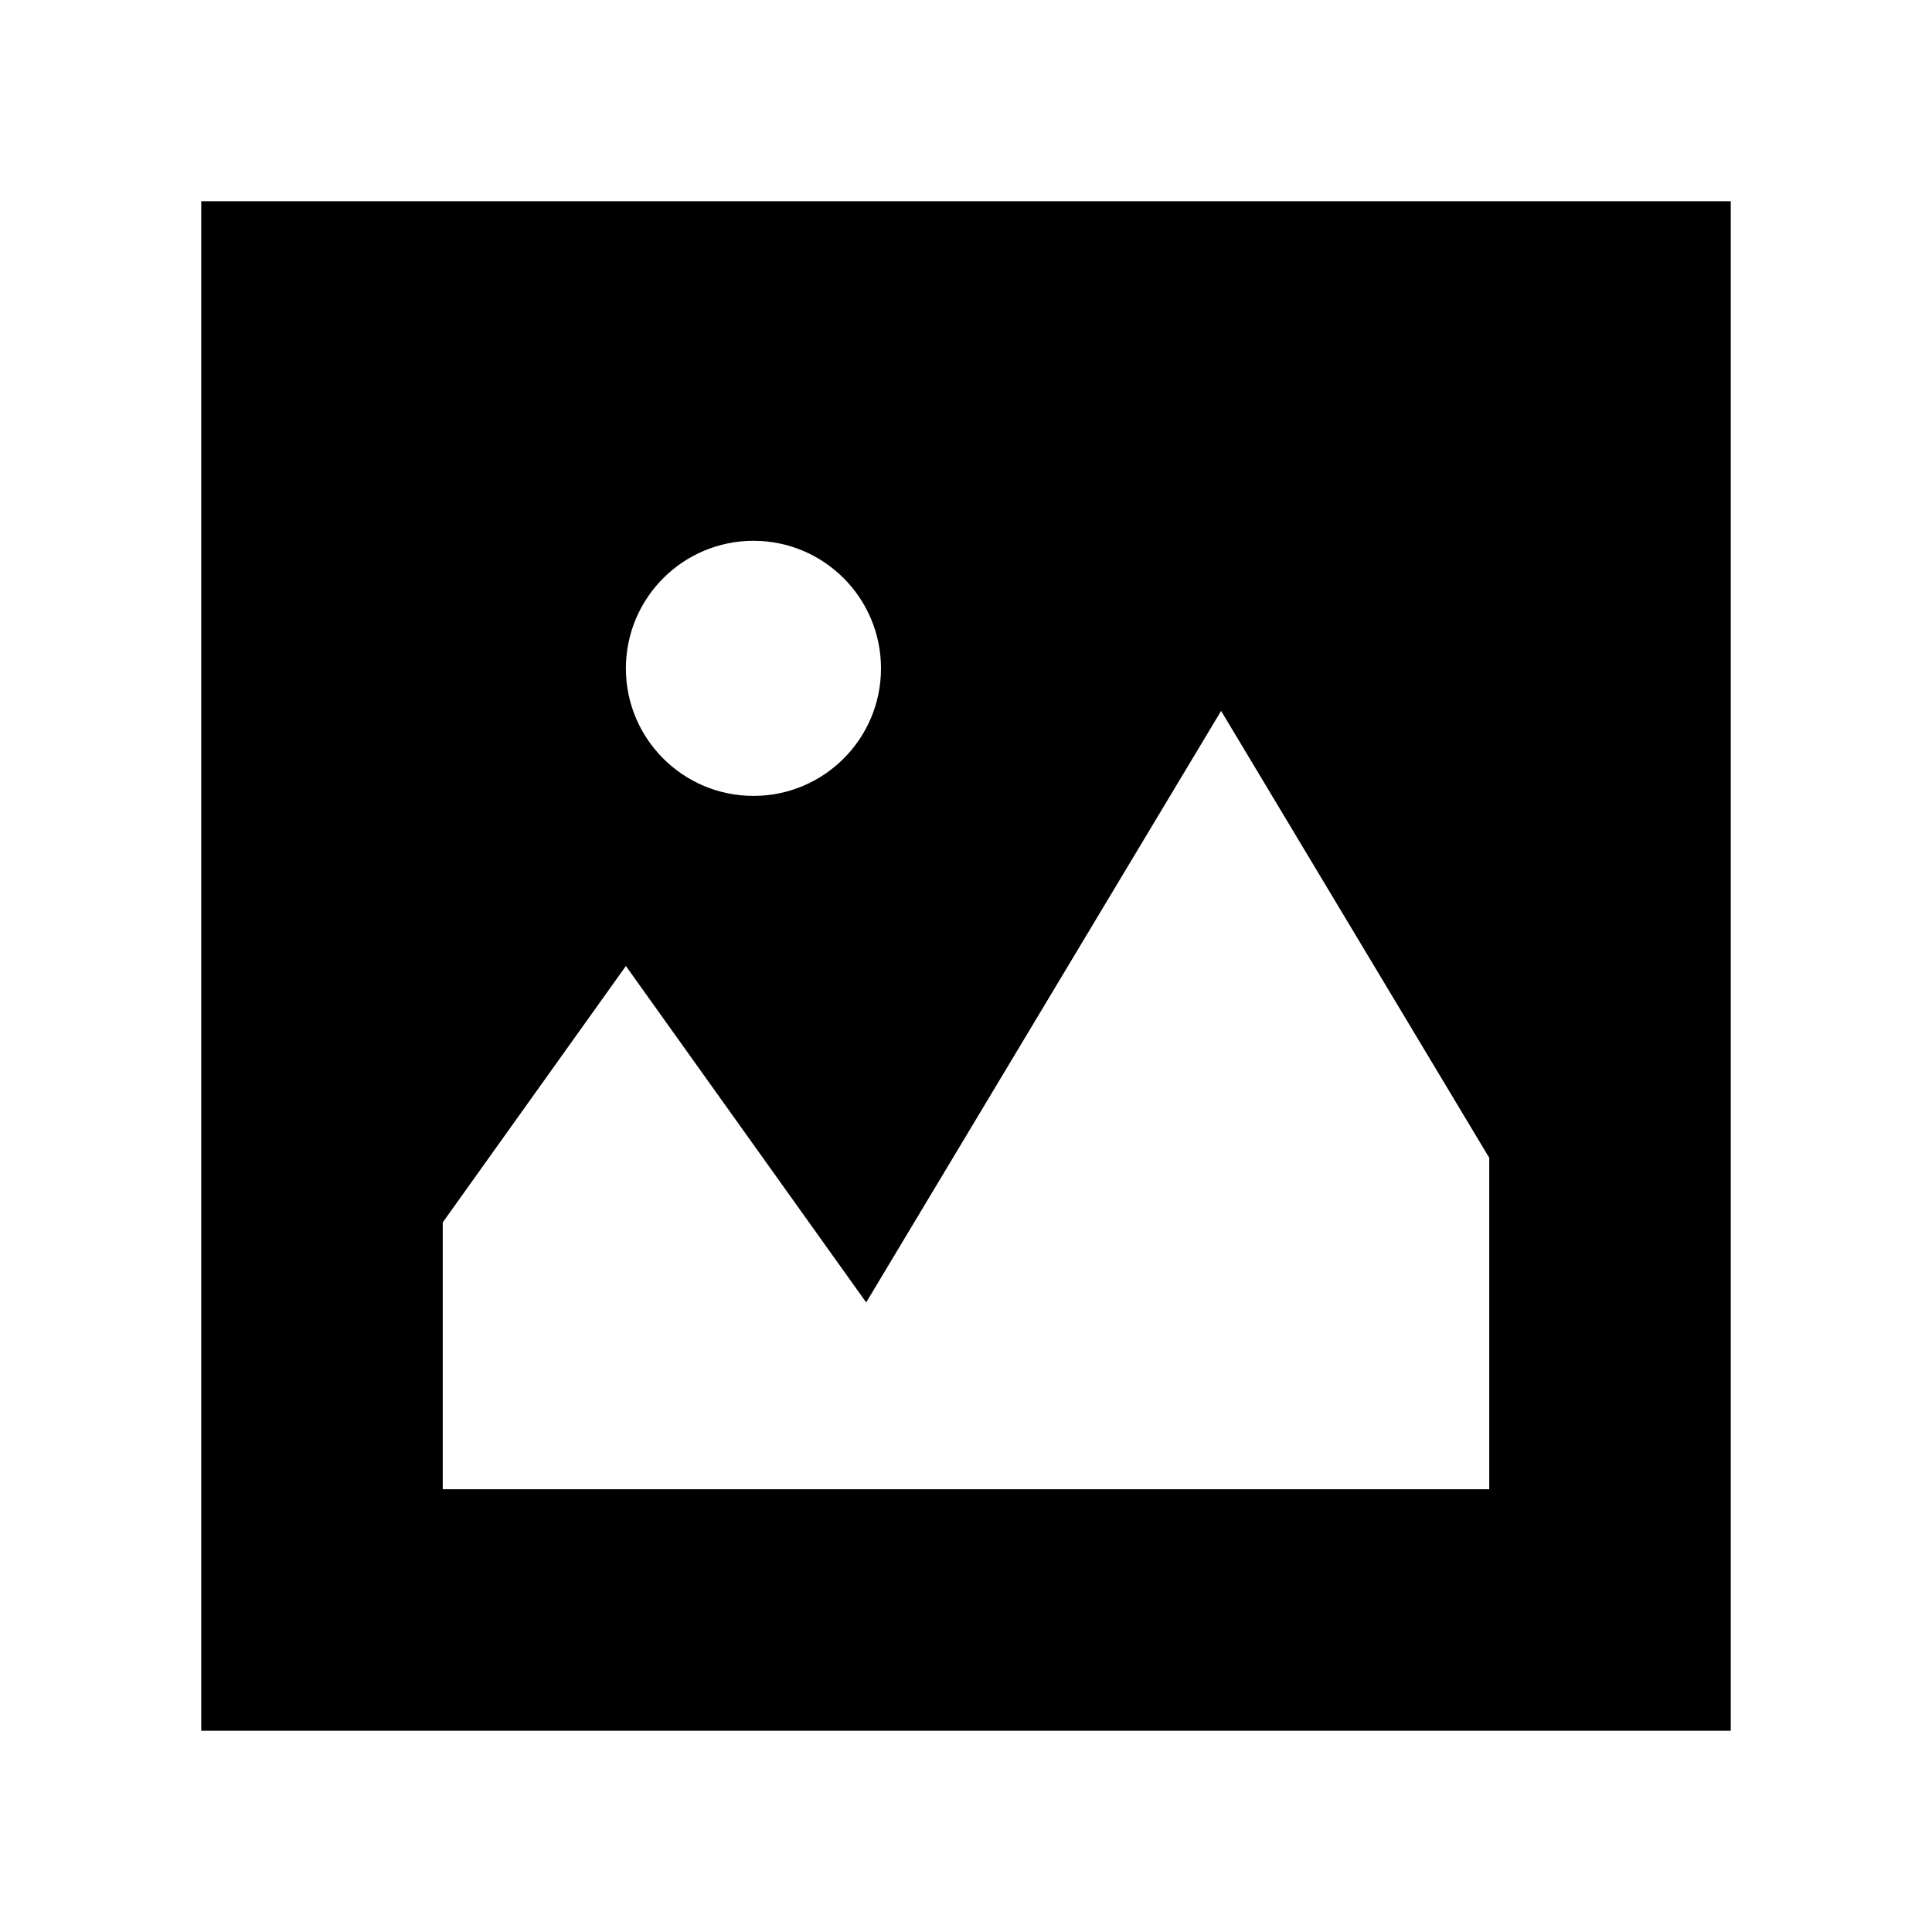 <svg width="24" height="24" viewBox="0 0 24 24"  xmlns="http://www.w3.org/2000/svg">
<path fill-rule="evenodd" clip-rule="evenodd" d="M2.5 19.385V2.5H21.5V19.383V19.394V21.5H2.5V19.394V19.385ZM15.169 8.831L18.5 14.383V18.5H5.5V15.185L7.775 12L10.76 16.179L15.169 8.831ZM9.36 9.887C10.235 9.887 10.944 9.178 10.944 8.303C10.944 7.428 10.235 6.718 9.36 6.718C8.485 6.718 7.775 7.428 7.775 8.303C7.775 9.178 8.485 9.887 9.36 9.887Z" />
</svg>
